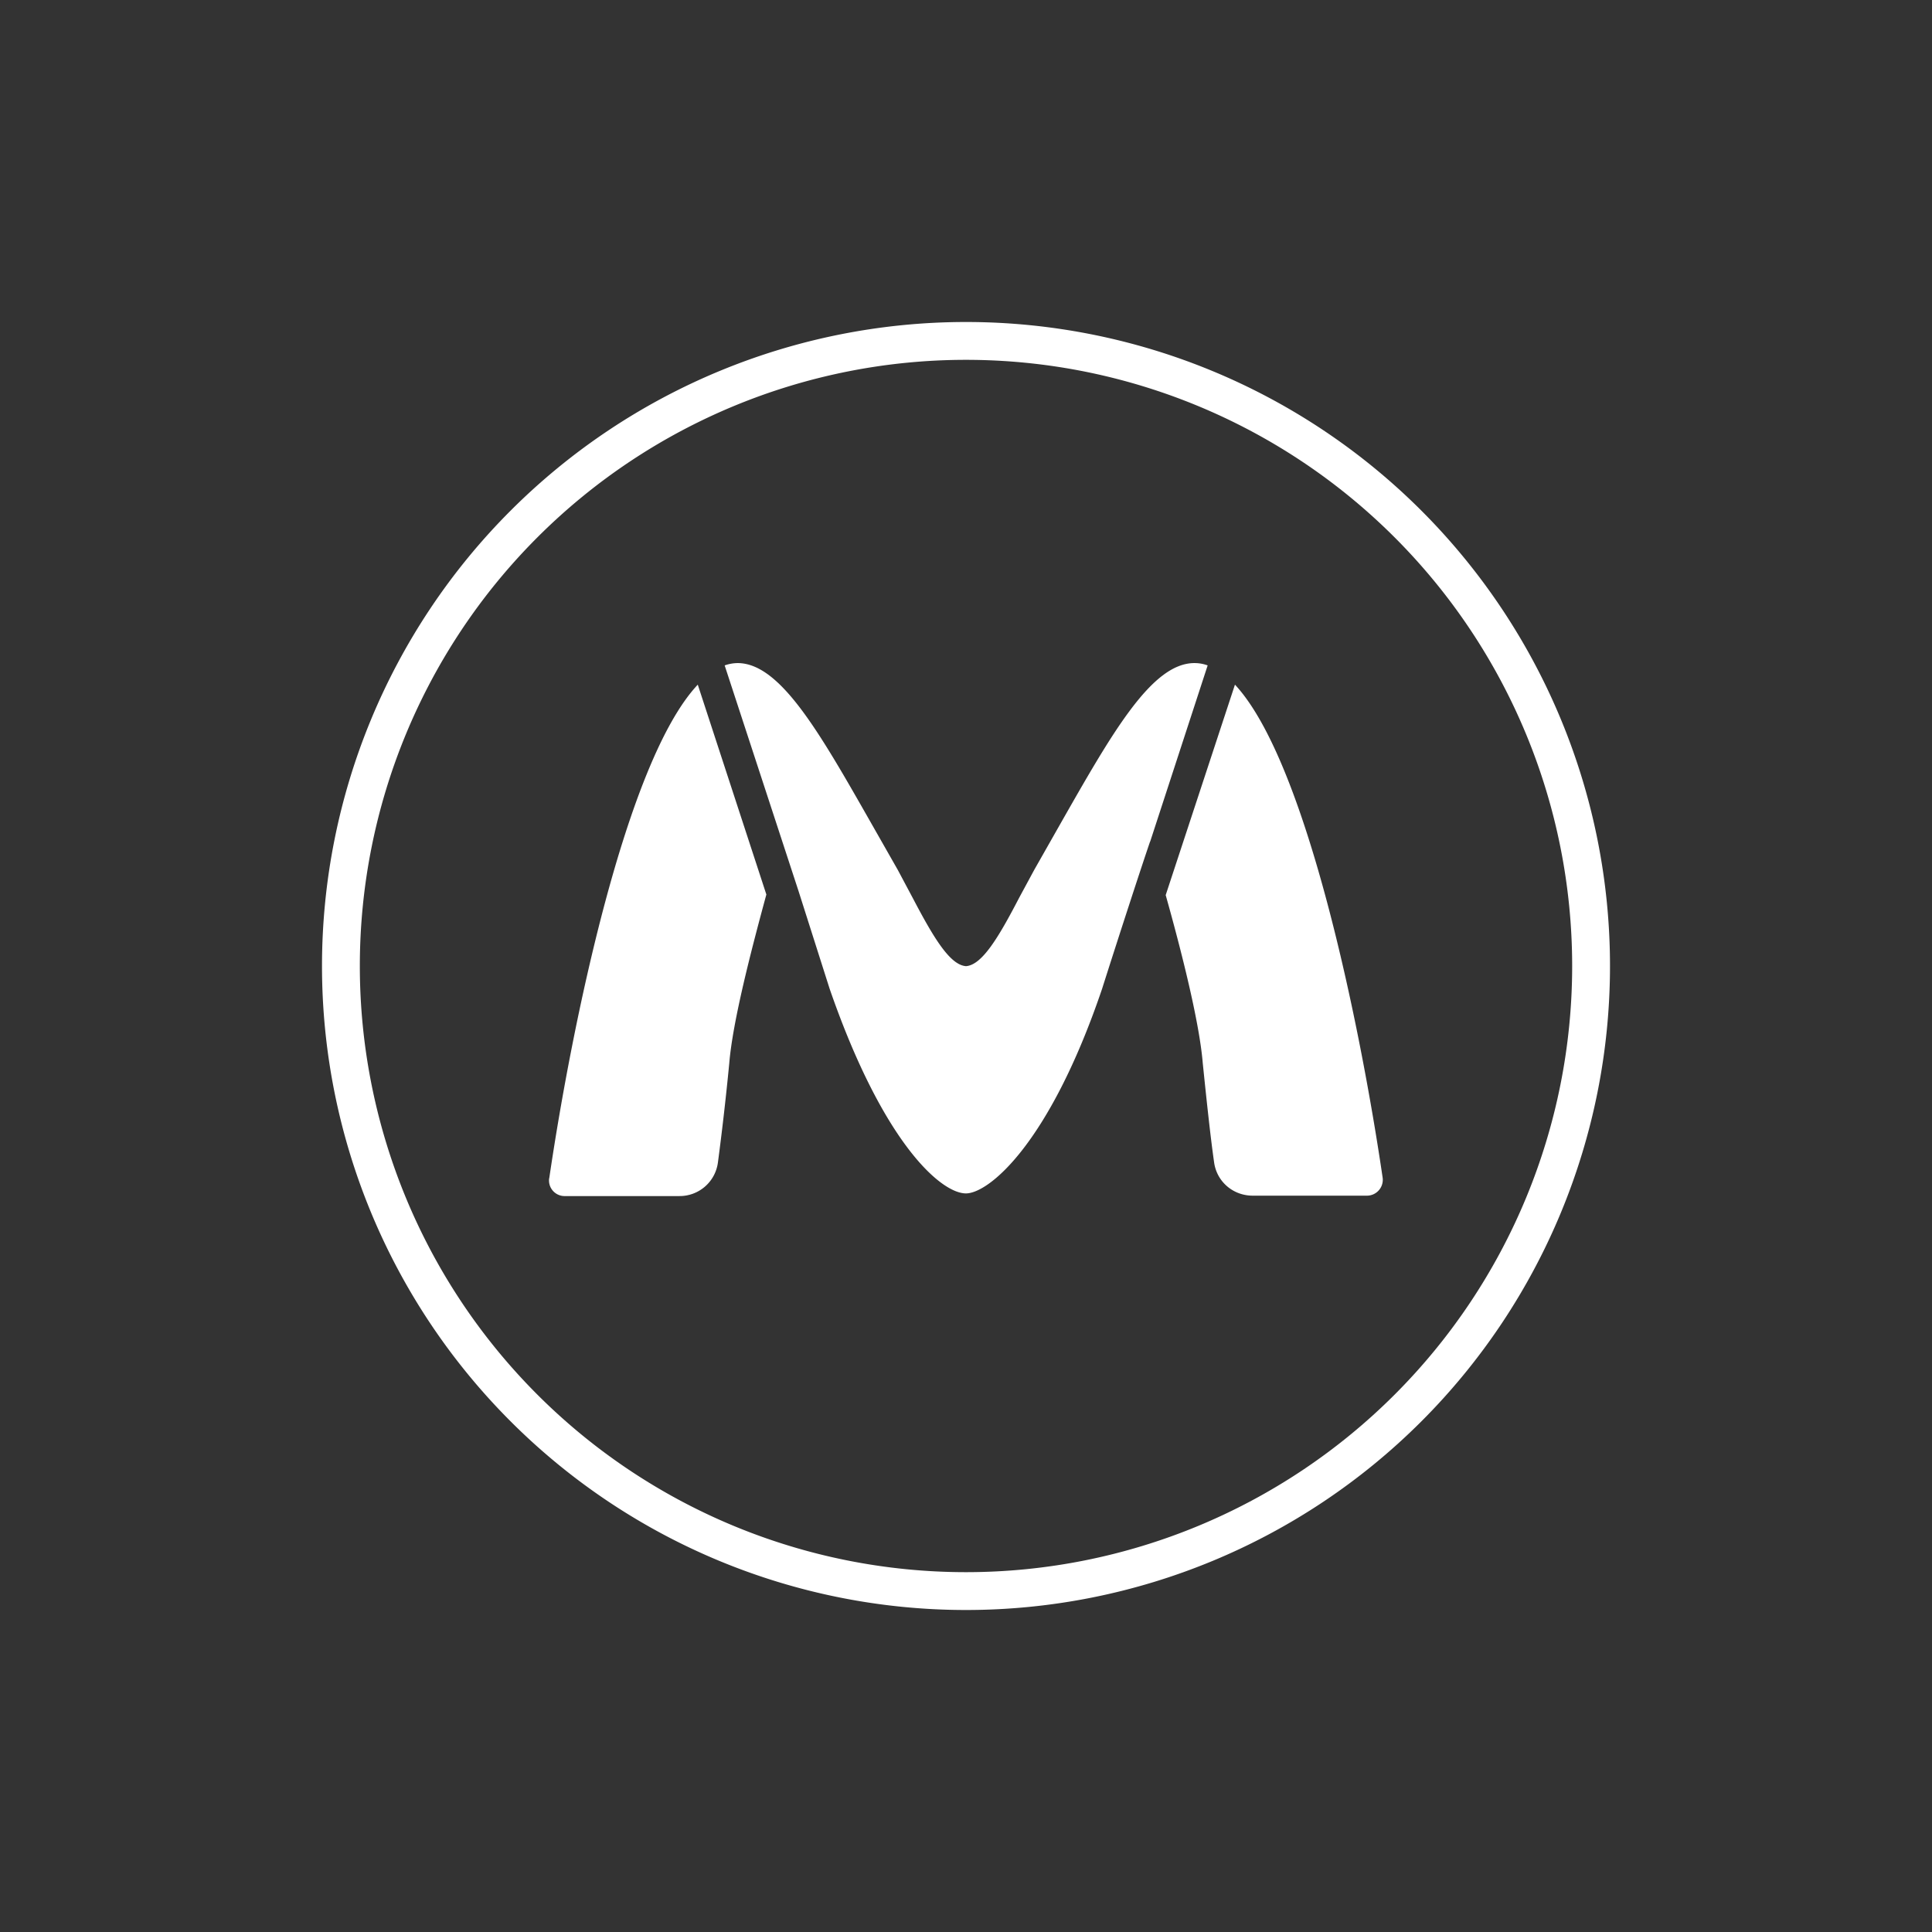 <svg xmlns="http://www.w3.org/2000/svg" width="24" height="24" fill="none" viewBox="0 0 24 24">
    <rect x="0" y="0" width="24" height="24" fill="#333333" stroke="none"/>
    <path fill="#fff" d="M14.287 10.457v-.004c-.113.33-.381 1.153-.598 1.835-.654 1.925-1.407 2.537-1.69 2.537-.305 0-1.025-.612-1.693-2.542L9.92 11.07l-.918-2.804a.5.5 0 0 1 .16-.029c.532 0 1.021.866 1.675 2.015l.316.555.188.353c.259.494.461.828.659.842.197-.014.4-.348.659-.847l.188-.348.315-.555c.654-1.149 1.144-2.015 1.676-2.015q.085 0 .164.029zm.193.66c.193.686.419 1.576.461 2.089.047.456.094.903.141 1.233.033.24.236.414.48.414h1.417a.197.197 0 0 0 .197-.221c-.282-1.92-.95-5.177-1.835-6.127l-.861 2.616zm-7.657 3.52c.283-1.925.956-5.187 1.845-6.132l.852 2.607c-.188.691-.419 1.58-.461 2.098a35 35 0 0 1-.141 1.233.48.48 0 0 1-.48.415H7.02a.194.194 0 0 1-.192-.138.2.2 0 0 1-.006-.084"/>
    <path fill="#fff" fill-rule="evenodd" d="M12 20a8 8 0 1 0 0-16 8 8 0 0 0 0 16m0-.47a7.53 7.53 0 1 0 0-15.06 7.53 7.53 0 0 0 0 15.06" clip-rule="evenodd"/>
</svg>
